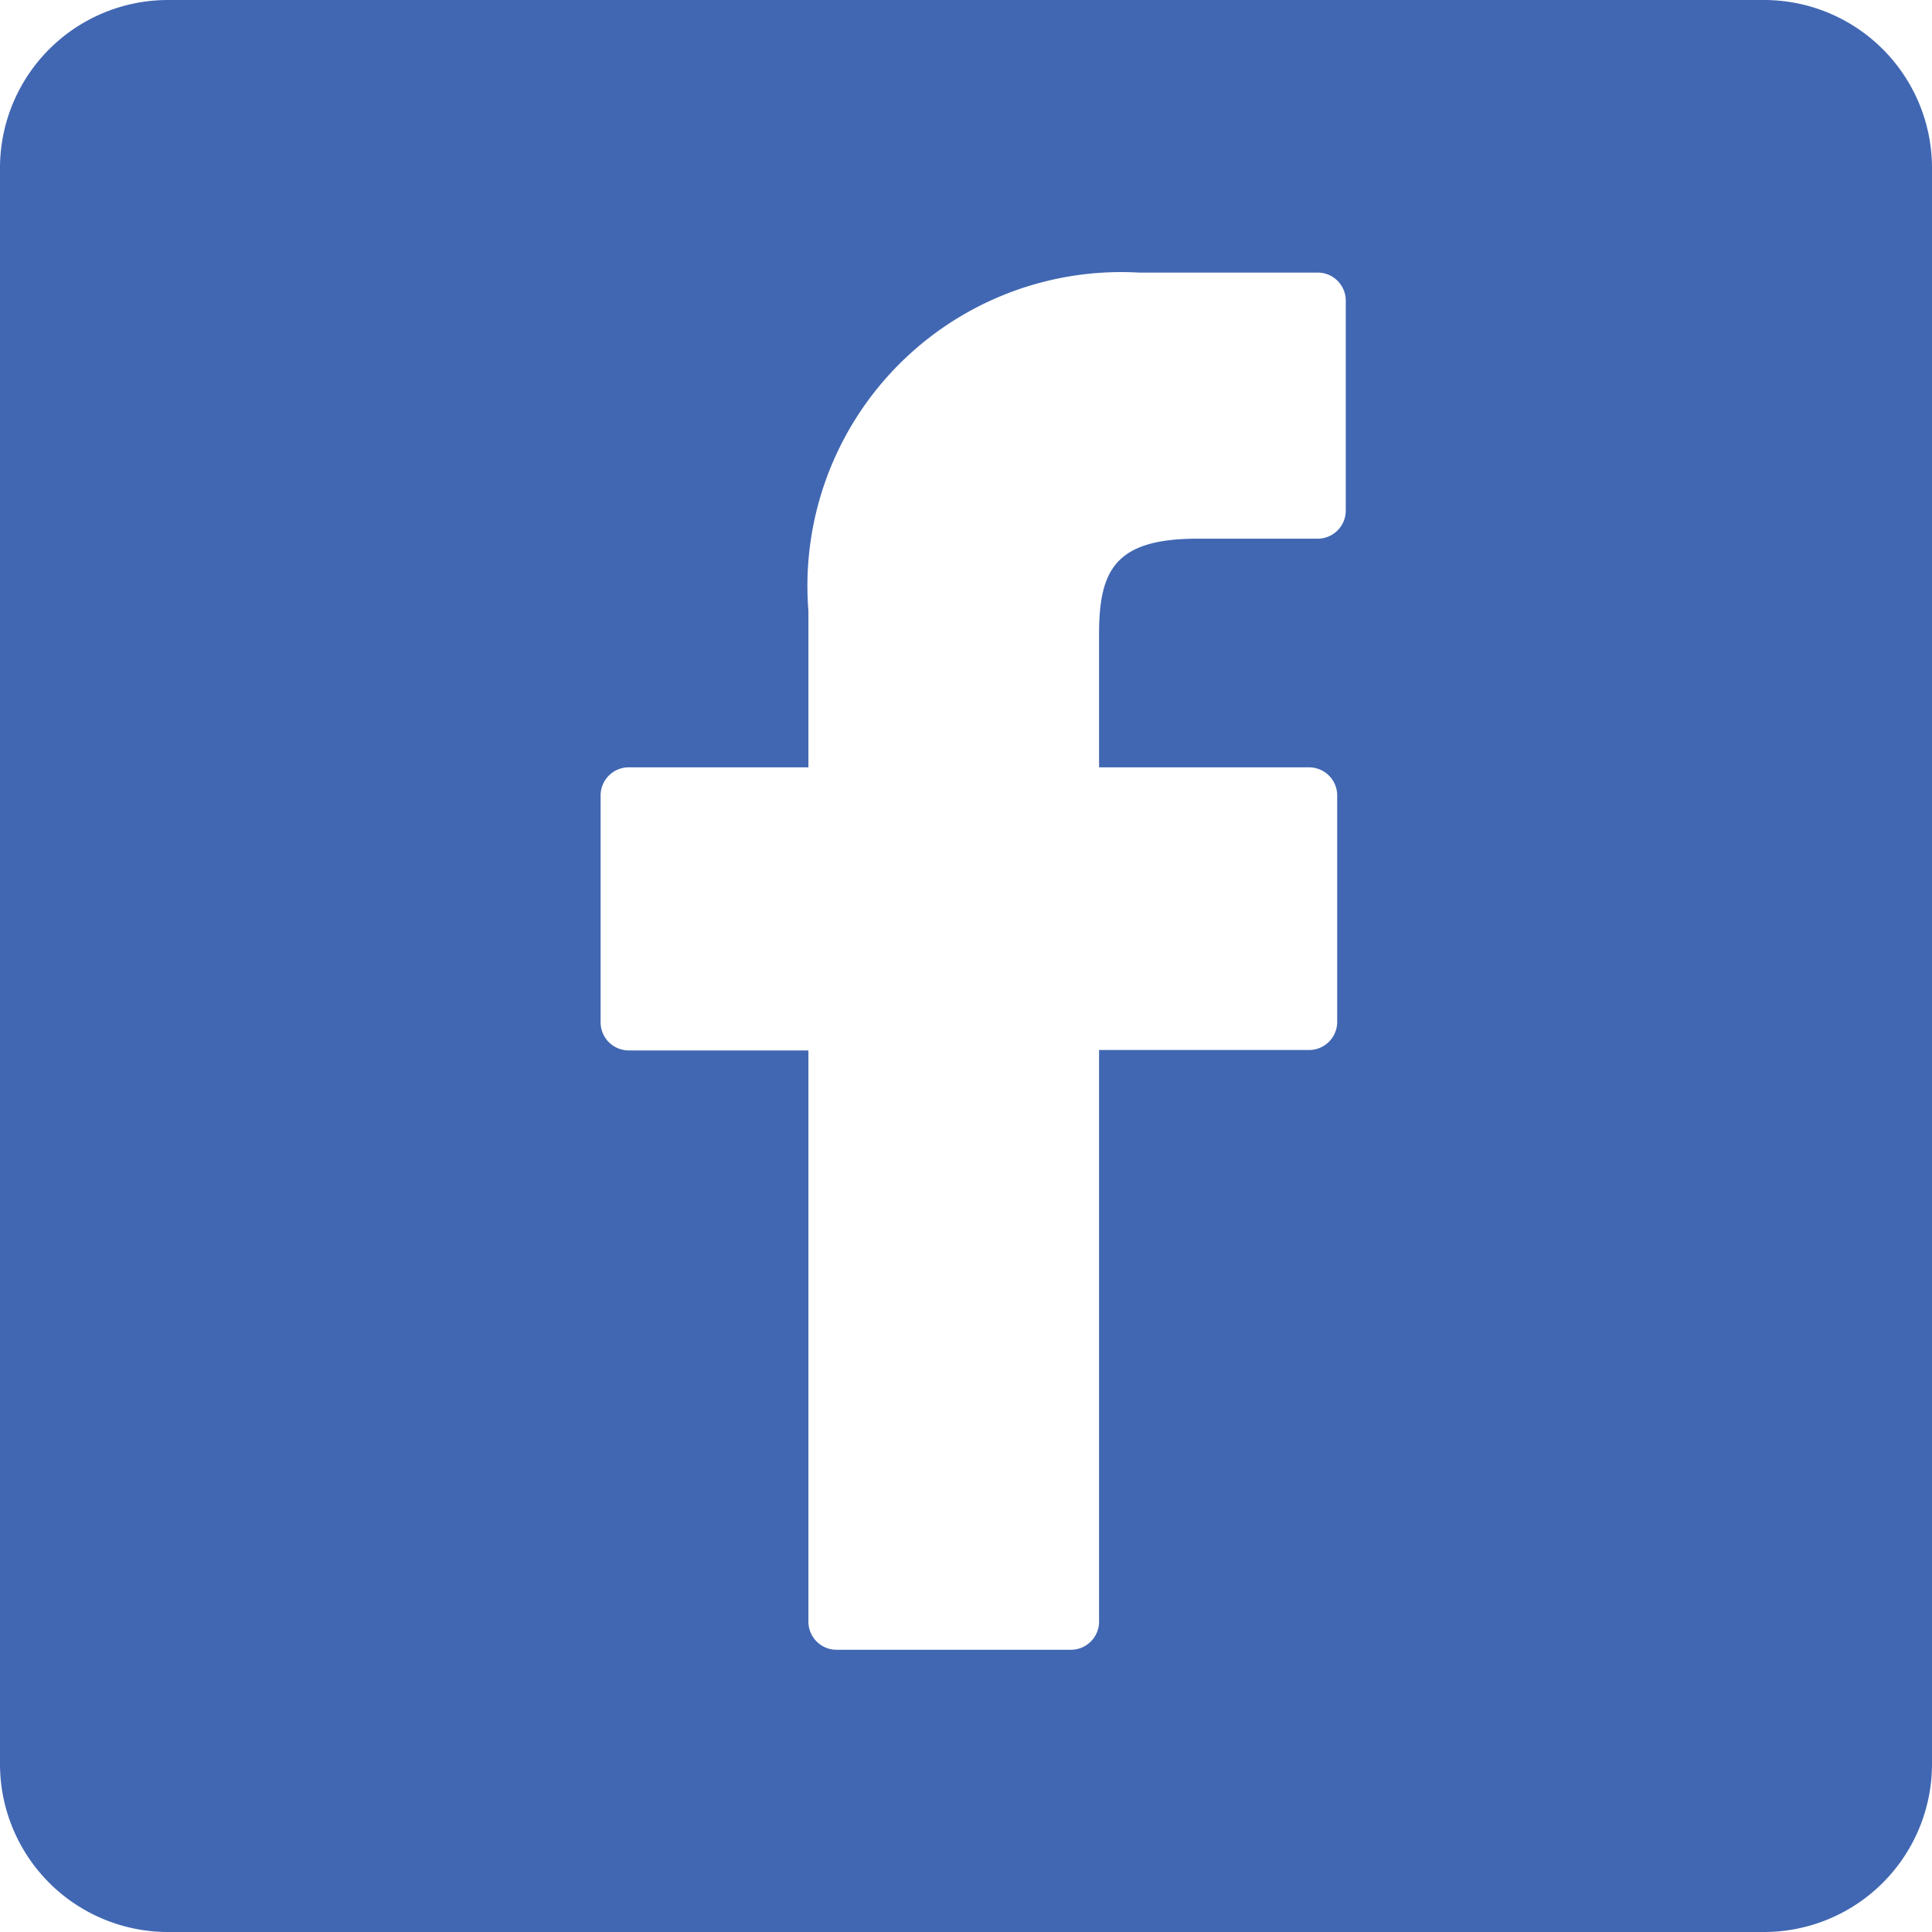 <svg xmlns="http://www.w3.org/2000/svg" width="23" height="23" viewBox="0 0 23 23">
  <path id="facebook" d="M21,23H2a2,2,0,0,1-2-2V2A2,2,0,0,1,2,0H21a2,2,0,0,1,2,2V21A2,2,0,0,1,21,23ZM7.485,9.135a.335.335,0,0,0-.335.335v2.7a.335.335,0,0,0,.335.335H9.624v6.8a.335.335,0,0,0,.335.335h2.791a.335.335,0,0,0,.334-.335V12.5h2.5a.335.335,0,0,0,.335-.335V9.47a.335.335,0,0,0-.335-.335h-2.5V7.556c0-.758.181-1.143,1.169-1.143h1.433a.335.335,0,0,0,.335-.334v-2.5a.334.334,0,0,0-.334-.334l-2.128,0A3.736,3.736,0,0,0,9.624,7.273V9.135Z" fill="#4167b2"/>
</svg>
